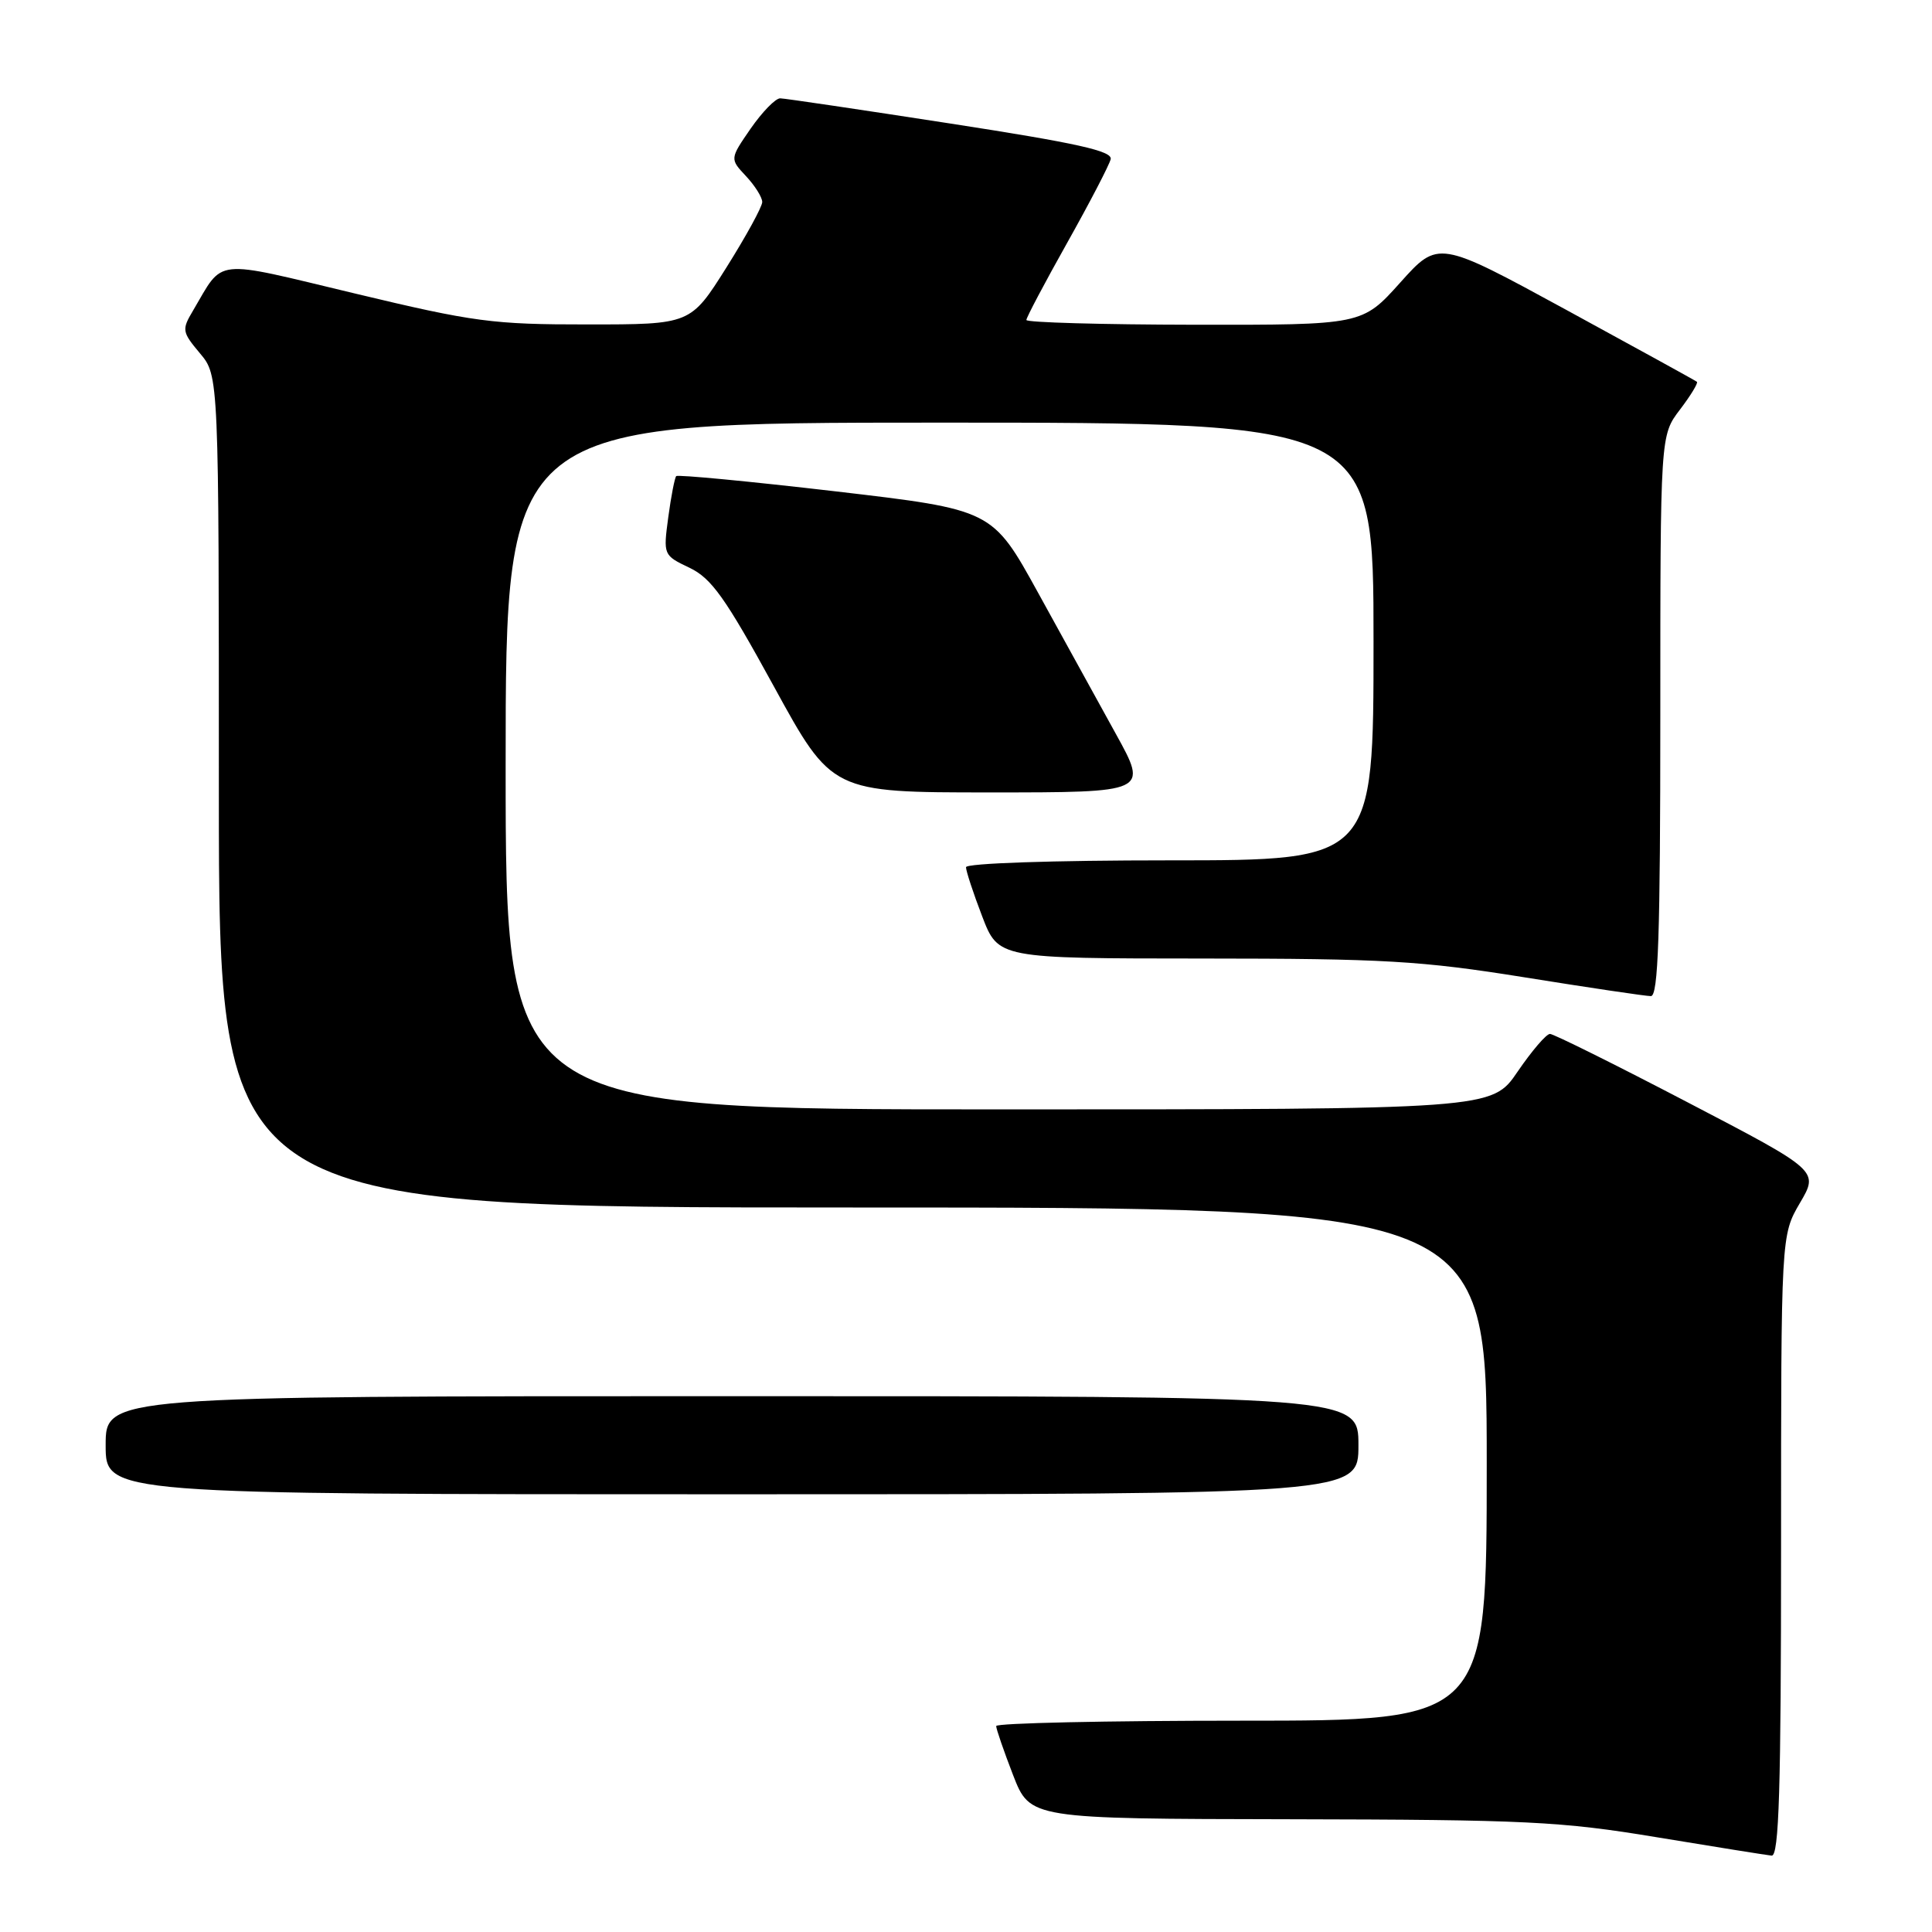<?xml version="1.0" encoding="UTF-8" standalone="no"?>
<!DOCTYPE svg PUBLIC "-//W3C//DTD SVG 1.1//EN" "http://www.w3.org/Graphics/SVG/1.1/DTD/svg11.dtd" >
<svg xmlns="http://www.w3.org/2000/svg" xmlns:xlink="http://www.w3.org/1999/xlink" version="1.1" viewBox="0 0 256 256">
 <g >
 <path fill="currentColor"
d=" M 236.00 204.84 C 236.00 163.68 236.00 163.68 238.50 159.40 C 241.01 155.13 241.01 155.13 223.63 146.07 C 214.07 141.08 205.86 137.00 205.38 137.00 C 204.89 137.00 202.97 139.25 201.09 142.00 C 197.69 147.00 197.69 147.00 132.34 147.00 C 67.00 147.00 67.00 147.00 67.00 101.50 C 67.00 56.00 67.00 56.00 124.50 56.00 C 182.00 56.00 182.00 56.00 182.00 85.00 C 182.00 114.00 182.00 114.00 155.00 114.00 C 139.42 114.00 128.00 114.39 128.00 114.91 C 128.00 115.41 128.96 118.34 130.14 121.41 C 132.28 127.00 132.28 127.00 159.39 127.01 C 183.40 127.02 188.27 127.30 202.00 129.50 C 210.53 130.87 218.06 131.99 218.75 131.99 C 219.73 132.00 220.00 123.91 220.00 94.84 C 220.00 57.69 220.00 57.69 222.60 54.28 C 224.03 52.40 225.04 50.74 224.85 50.59 C 224.66 50.43 216.87 46.15 207.54 41.06 C 190.58 31.82 190.58 31.82 185.54 37.44 C 180.50 43.06 180.50 43.06 158.25 43.03 C 146.01 43.01 136.00 42.73 136.00 42.40 C 136.00 42.07 138.44 37.46 141.42 32.15 C 144.40 26.84 146.98 21.87 147.17 21.10 C 147.43 20.01 142.74 18.97 126.00 16.38 C 114.17 14.55 104.00 13.04 103.39 13.03 C 102.77 13.01 101.02 14.81 99.48 17.02 C 96.70 21.05 96.70 21.05 98.85 23.34 C 100.03 24.60 101.00 26.14 101.00 26.77 C 101.00 27.39 98.86 31.30 96.25 35.45 C 91.50 42.99 91.50 42.99 77.85 42.99 C 65.30 43.00 62.80 42.67 47.03 38.89 C 27.97 34.33 29.73 34.14 25.57 41.17 C 24.07 43.69 24.12 43.98 26.49 46.81 C 29.00 49.79 29.00 49.79 29.00 104.89 C 29.00 160.00 29.00 160.00 113.00 160.00 C 197.00 160.00 197.00 160.00 197.00 194.00 C 197.00 228.00 197.00 228.00 164.50 228.00 C 146.62 228.00 132.00 228.32 132.00 228.71 C 132.00 229.10 133.01 232.03 134.24 235.21 C 136.49 241.00 136.49 241.00 170.99 241.06 C 202.21 241.12 206.84 241.34 219.50 243.44 C 227.20 244.71 234.06 245.81 234.75 245.88 C 235.73 245.97 236.00 237.17 236.00 204.84 Z  M 180.00 191.50 C 180.00 185.00 180.00 185.00 97.00 185.00 C 14.00 185.00 14.00 185.00 14.00 191.50 C 14.00 198.00 14.00 198.00 97.00 198.00 C 180.00 198.00 180.00 198.00 180.00 191.50 Z  M 147.86 97.25 C 145.51 92.99 140.86 84.56 137.54 78.52 C 131.49 67.54 131.49 67.54 110.74 65.11 C 99.32 63.78 89.81 62.87 89.60 63.09 C 89.40 63.32 88.92 65.77 88.55 68.53 C 87.88 73.54 87.89 73.58 91.36 75.23 C 94.28 76.63 96.09 79.17 102.54 90.95 C 110.23 105.00 110.23 105.00 131.19 105.00 C 152.14 105.00 152.14 105.00 147.86 97.25 Z "/>
</g>
</svg>